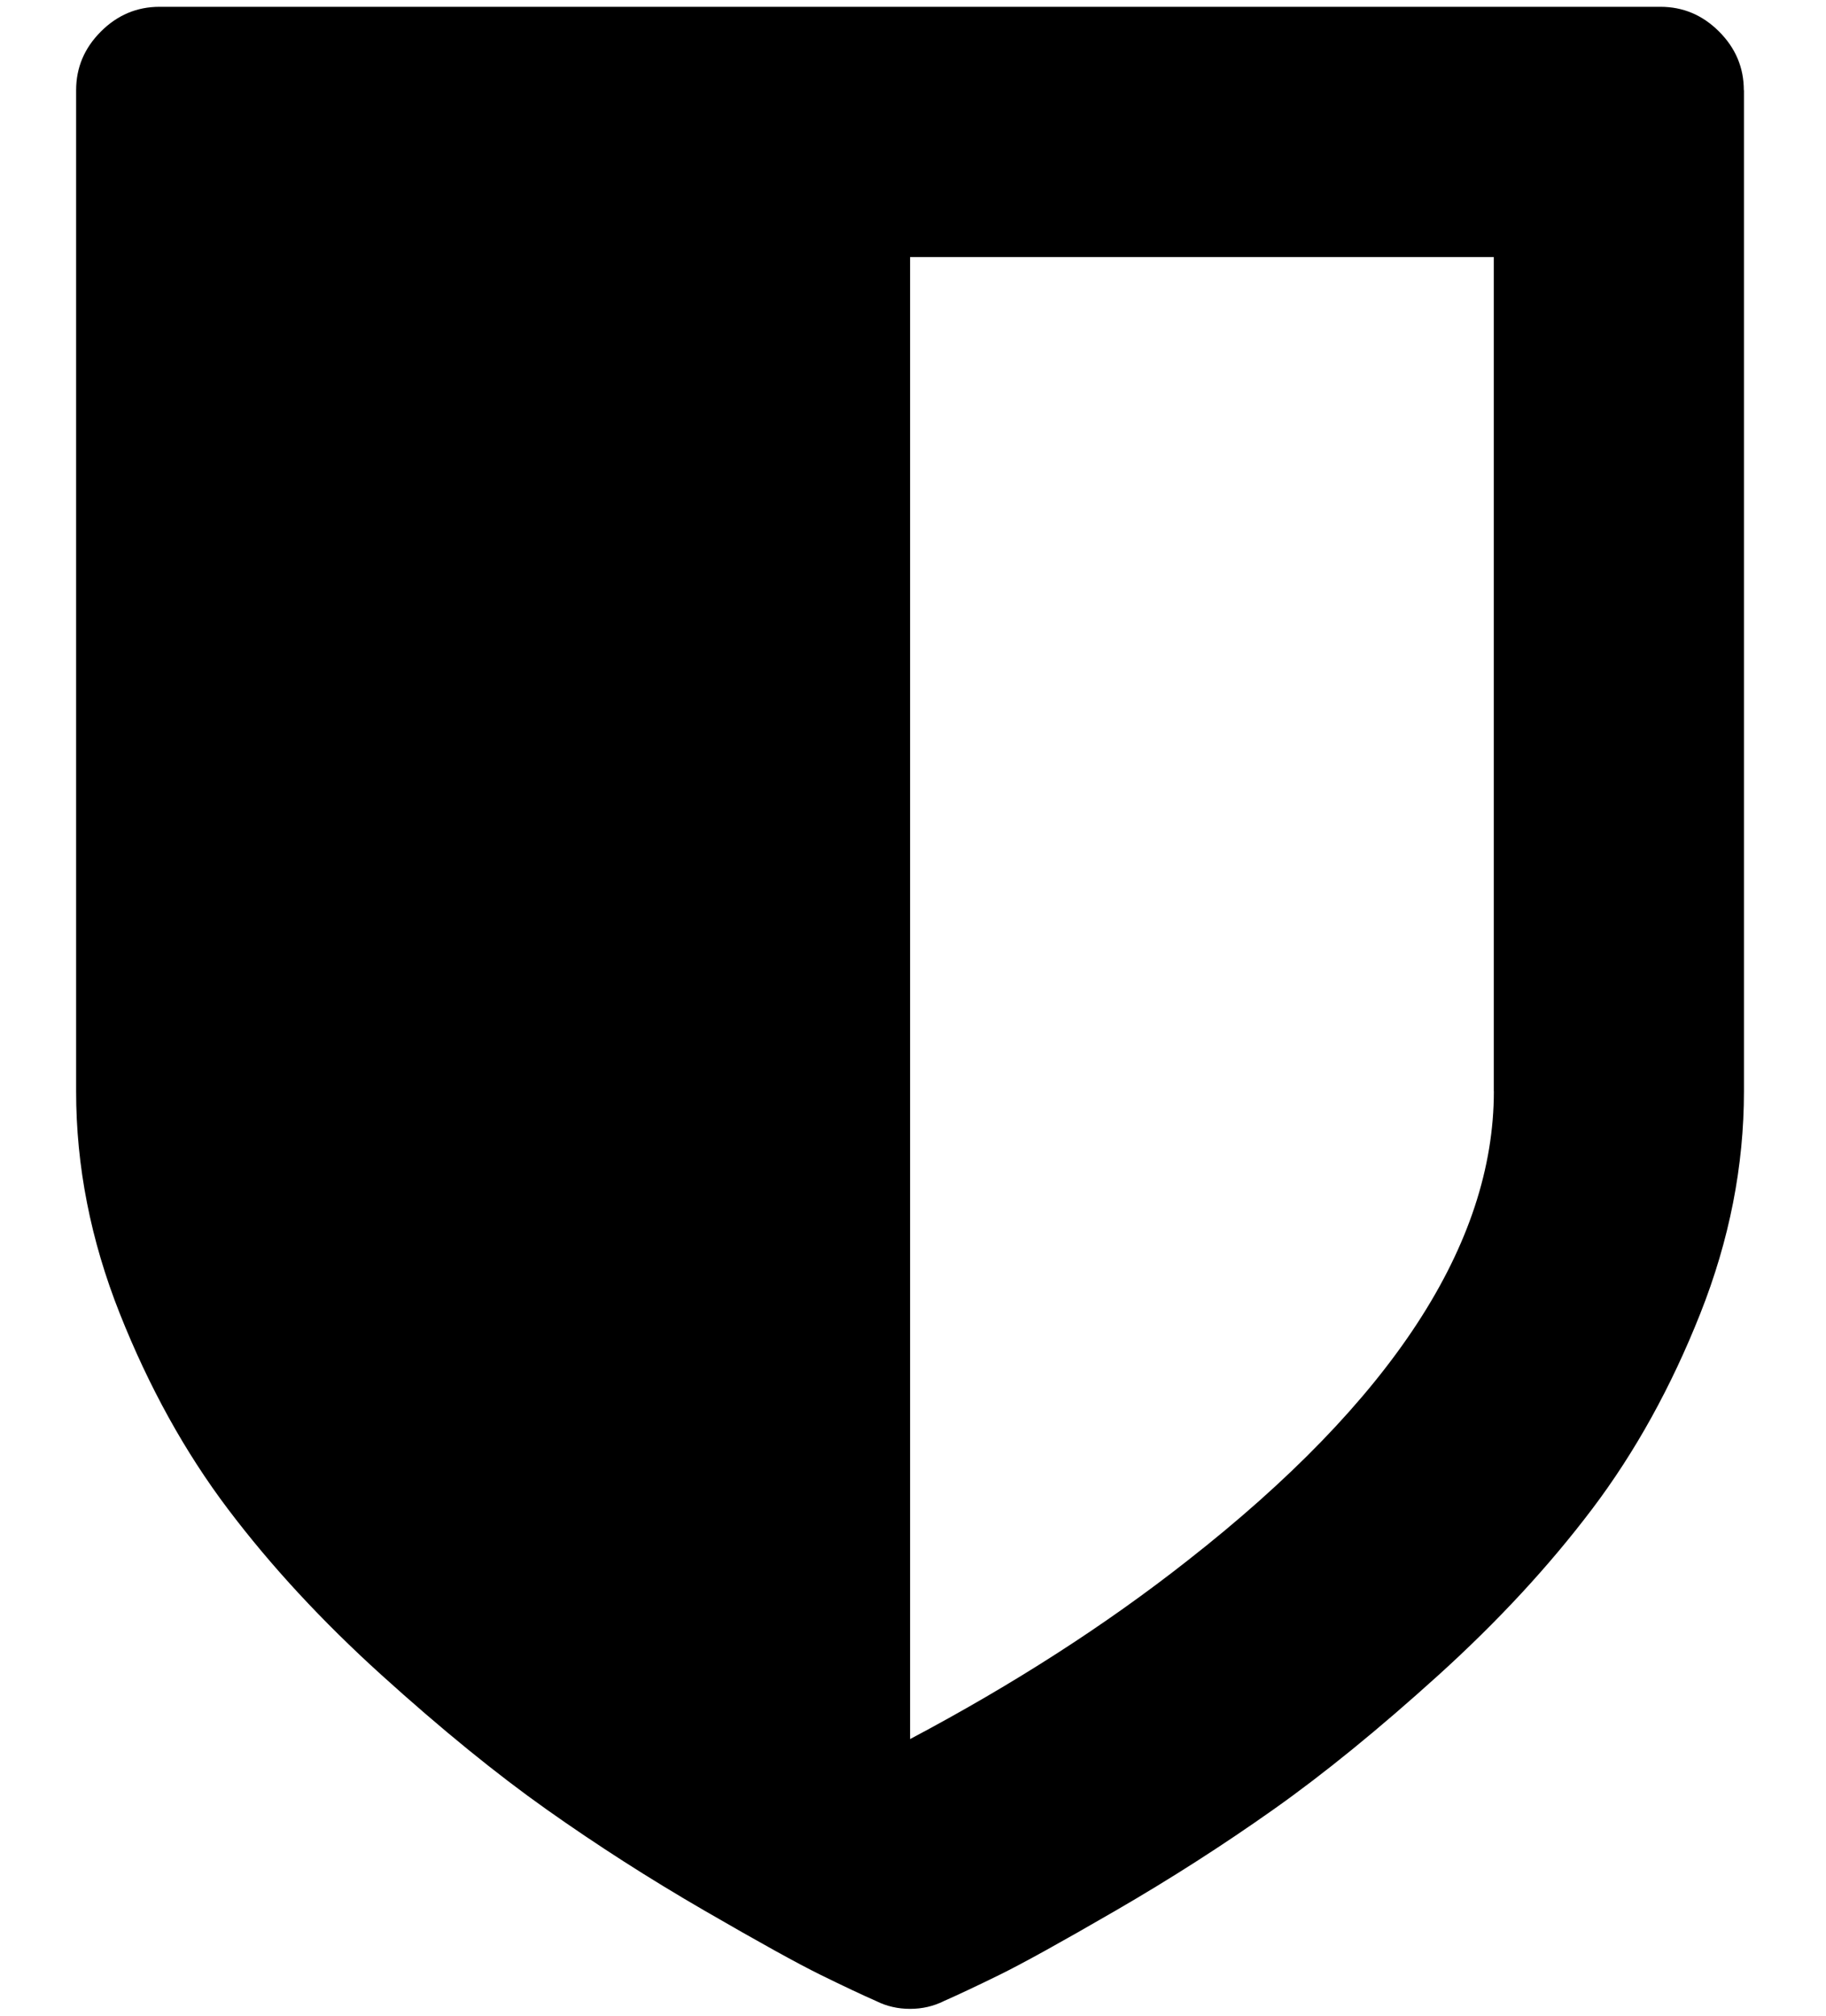 <!-- Generated by IcoMoon.io -->
<svg version="1.1" xmlns="http://www.w3.org/2000/svg" width="29" height="32" viewBox="0 0 29 32">
<title>untitled354</title>
<path d="M23.724 17.324v-13.243h-9.27v23.527q2.462-1.304 4.408-2.835 4.863-3.807 4.863-7.449zM27.697 1.432v15.892q0 1.78-0.693 3.528t-1.718 3.104-2.442 2.638-2.618 2.131-2.504 1.604-1.852 1.024-0.879 0.414q-0.248 0.124-0.538 0.124t-0.538-0.124q-0.331-0.145-0.879-0.414t-1.852-1.024-2.504-1.604-2.618-2.131-2.442-2.638-1.718-3.104-0.693-3.528v-15.892q0-0.538 0.393-0.931t0.931-0.393h23.838q0.538 0 0.931 0.393t0.393 0.931z"></path>
</svg>
